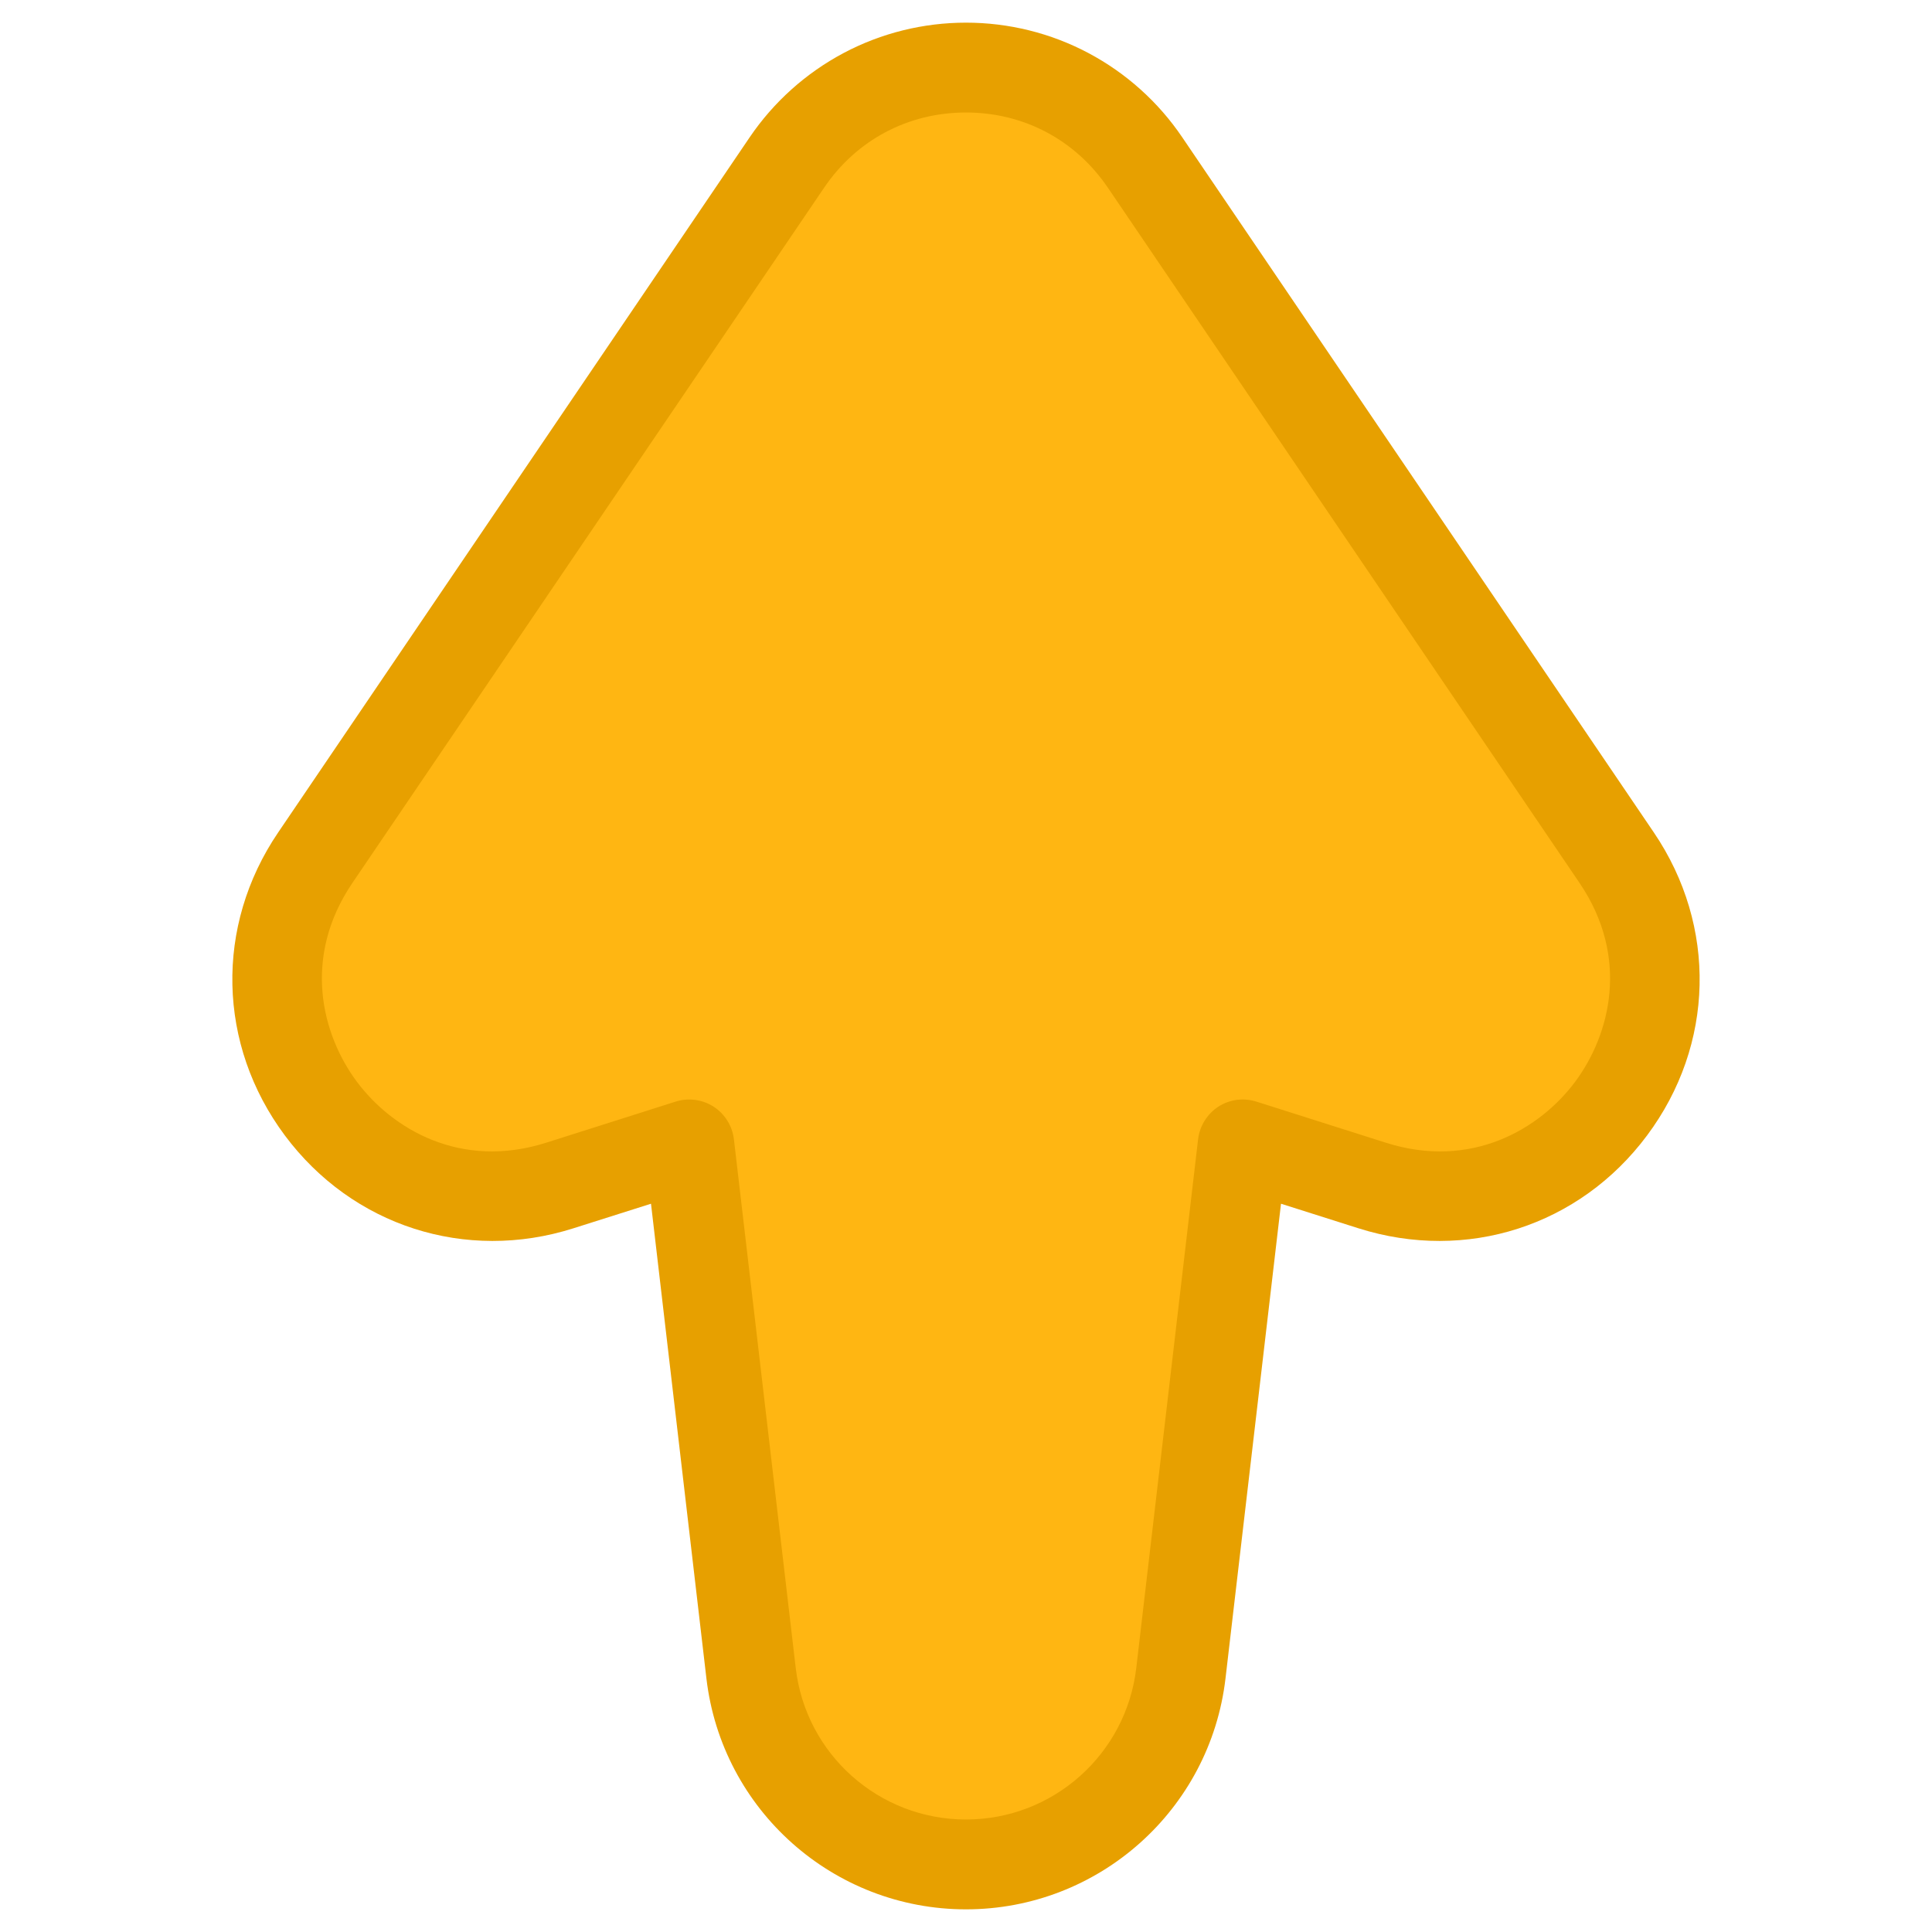 <svg width="22" height="22" viewBox="0 0 22 22" fill="none" xmlns="http://www.w3.org/2000/svg">
<path d="M11 21.23C12.25 21.23 13.302 20.294 13.447 19.052L14.151 13.032L15.625 13.499C17.854 14.207 19.722 11.702 18.41 9.767L13.039 1.85C12.062 0.409 9.938 0.409 8.961 1.85L3.59 9.767C2.277 11.702 4.146 14.206 6.374 13.499L7.849 13.032L8.552 19.052C8.697 20.294 9.75 21.23 11 21.23Z" fill="#FFB612"/>
<path d="M13.462 1.563C13.19 1.161 12.823 0.832 12.394 0.604C11.964 0.376 11.486 0.258 11 0.258C10.514 0.258 10.036 0.376 9.606 0.604C9.177 0.832 8.81 1.161 8.537 1.563L3.167 9.48C2.445 10.544 2.475 11.898 3.244 12.93C4.013 13.961 5.303 14.376 6.529 13.987L7.413 13.707L8.044 19.112C8.219 20.611 9.49 21.742 11 21.742C12.509 21.742 13.78 20.611 13.955 19.112L14.587 13.707L15.47 13.987C16.699 14.376 17.987 13.961 18.755 12.93C19.525 11.899 19.555 10.545 18.833 9.48L13.462 1.563ZM17.936 12.319C17.534 12.857 16.754 13.322 15.78 13.012L14.306 12.544C14.159 12.498 14.002 12.519 13.873 12.602C13.81 12.643 13.757 12.698 13.717 12.762C13.677 12.826 13.652 12.898 13.643 12.972L12.939 18.993C12.824 19.977 11.99 20.719 11 20.719C10.009 20.719 9.175 19.977 9.061 18.993L8.357 12.972C8.348 12.898 8.323 12.826 8.283 12.762C8.243 12.698 8.19 12.643 8.126 12.602C8.063 12.561 7.991 12.535 7.917 12.525C7.842 12.515 7.766 12.521 7.694 12.544L6.22 13.012C5.245 13.322 4.466 12.856 4.064 12.318C3.663 11.78 3.438 10.902 4.013 10.054L9.384 2.138C9.753 1.593 10.342 1.281 11 1.281C11.658 1.281 12.246 1.593 12.616 2.138L17.987 10.055C18.561 10.902 18.337 11.78 17.936 12.319Z" fill="#E7A000"/>
</svg>
